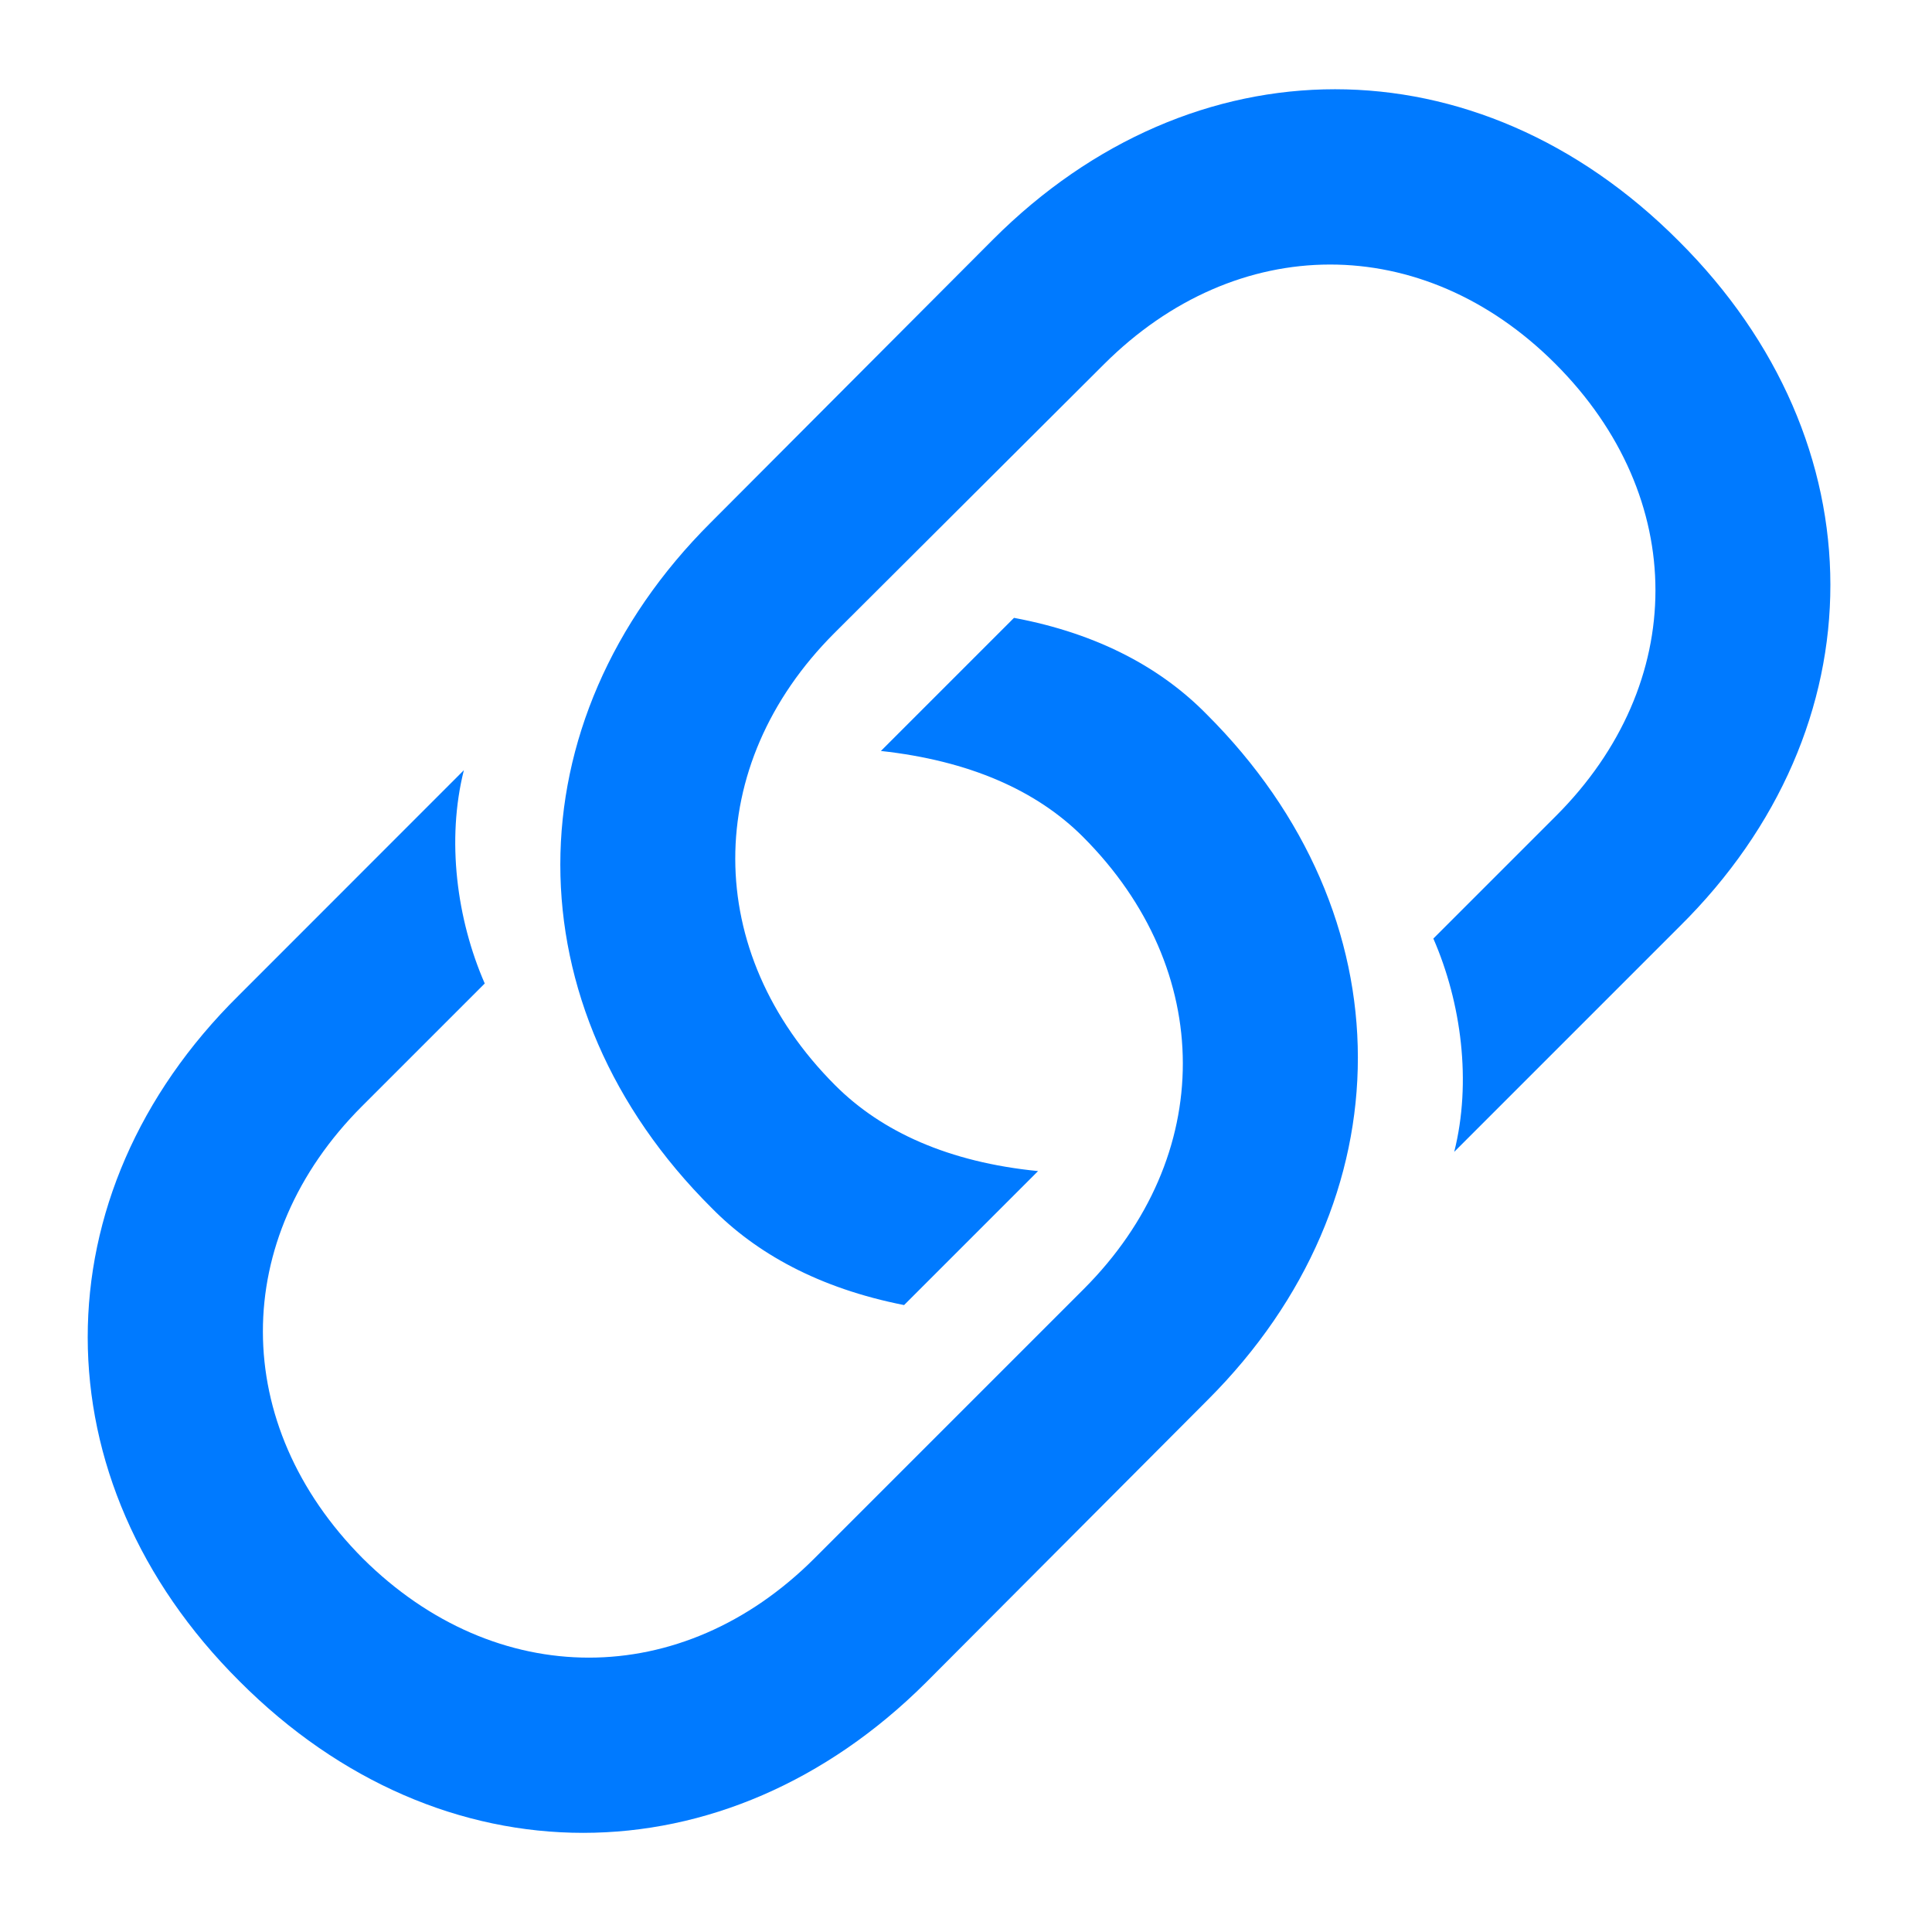 <svg width="20" height="20" viewBox="0 0 20 20" fill="none" xmlns="http://www.w3.org/2000/svg">
<path d="M9.359 13.51L10.746 12.123C9.824 12.032 9.127 11.717 8.646 11.235C7.268 9.857 7.268 7.923 8.637 6.554L11.426 3.773C12.804 2.395 14.73 2.395 16.1 3.765C17.486 5.151 17.477 7.077 16.108 8.446L14.838 9.716C15.128 10.38 15.236 11.202 15.054 11.924L17.386 9.592C19.47 7.533 19.47 4.578 17.378 2.495C15.286 0.395 12.348 0.411 10.281 2.478L7.359 5.408C5.284 7.475 5.275 10.422 7.367 12.505C7.824 12.97 8.471 13.335 9.359 13.51ZM10.497 6.396L9.119 7.774C10.032 7.874 10.729 8.181 11.21 8.662C12.588 10.04 12.588 11.974 11.219 13.344L8.43 16.133C7.06 17.502 5.134 17.502 3.756 16.133C2.378 14.747 2.378 12.821 3.748 11.451L5.018 10.181C4.728 9.517 4.62 8.695 4.802 7.973L2.47 10.306C0.386 12.364 0.386 15.319 2.478 17.403C4.57 19.503 7.508 19.486 9.584 17.419L12.505 14.489C14.572 12.422 14.581 9.476 12.489 7.392C12.032 6.927 11.385 6.562 10.497 6.396Z" fill="#007AFF"/>
</svg>
